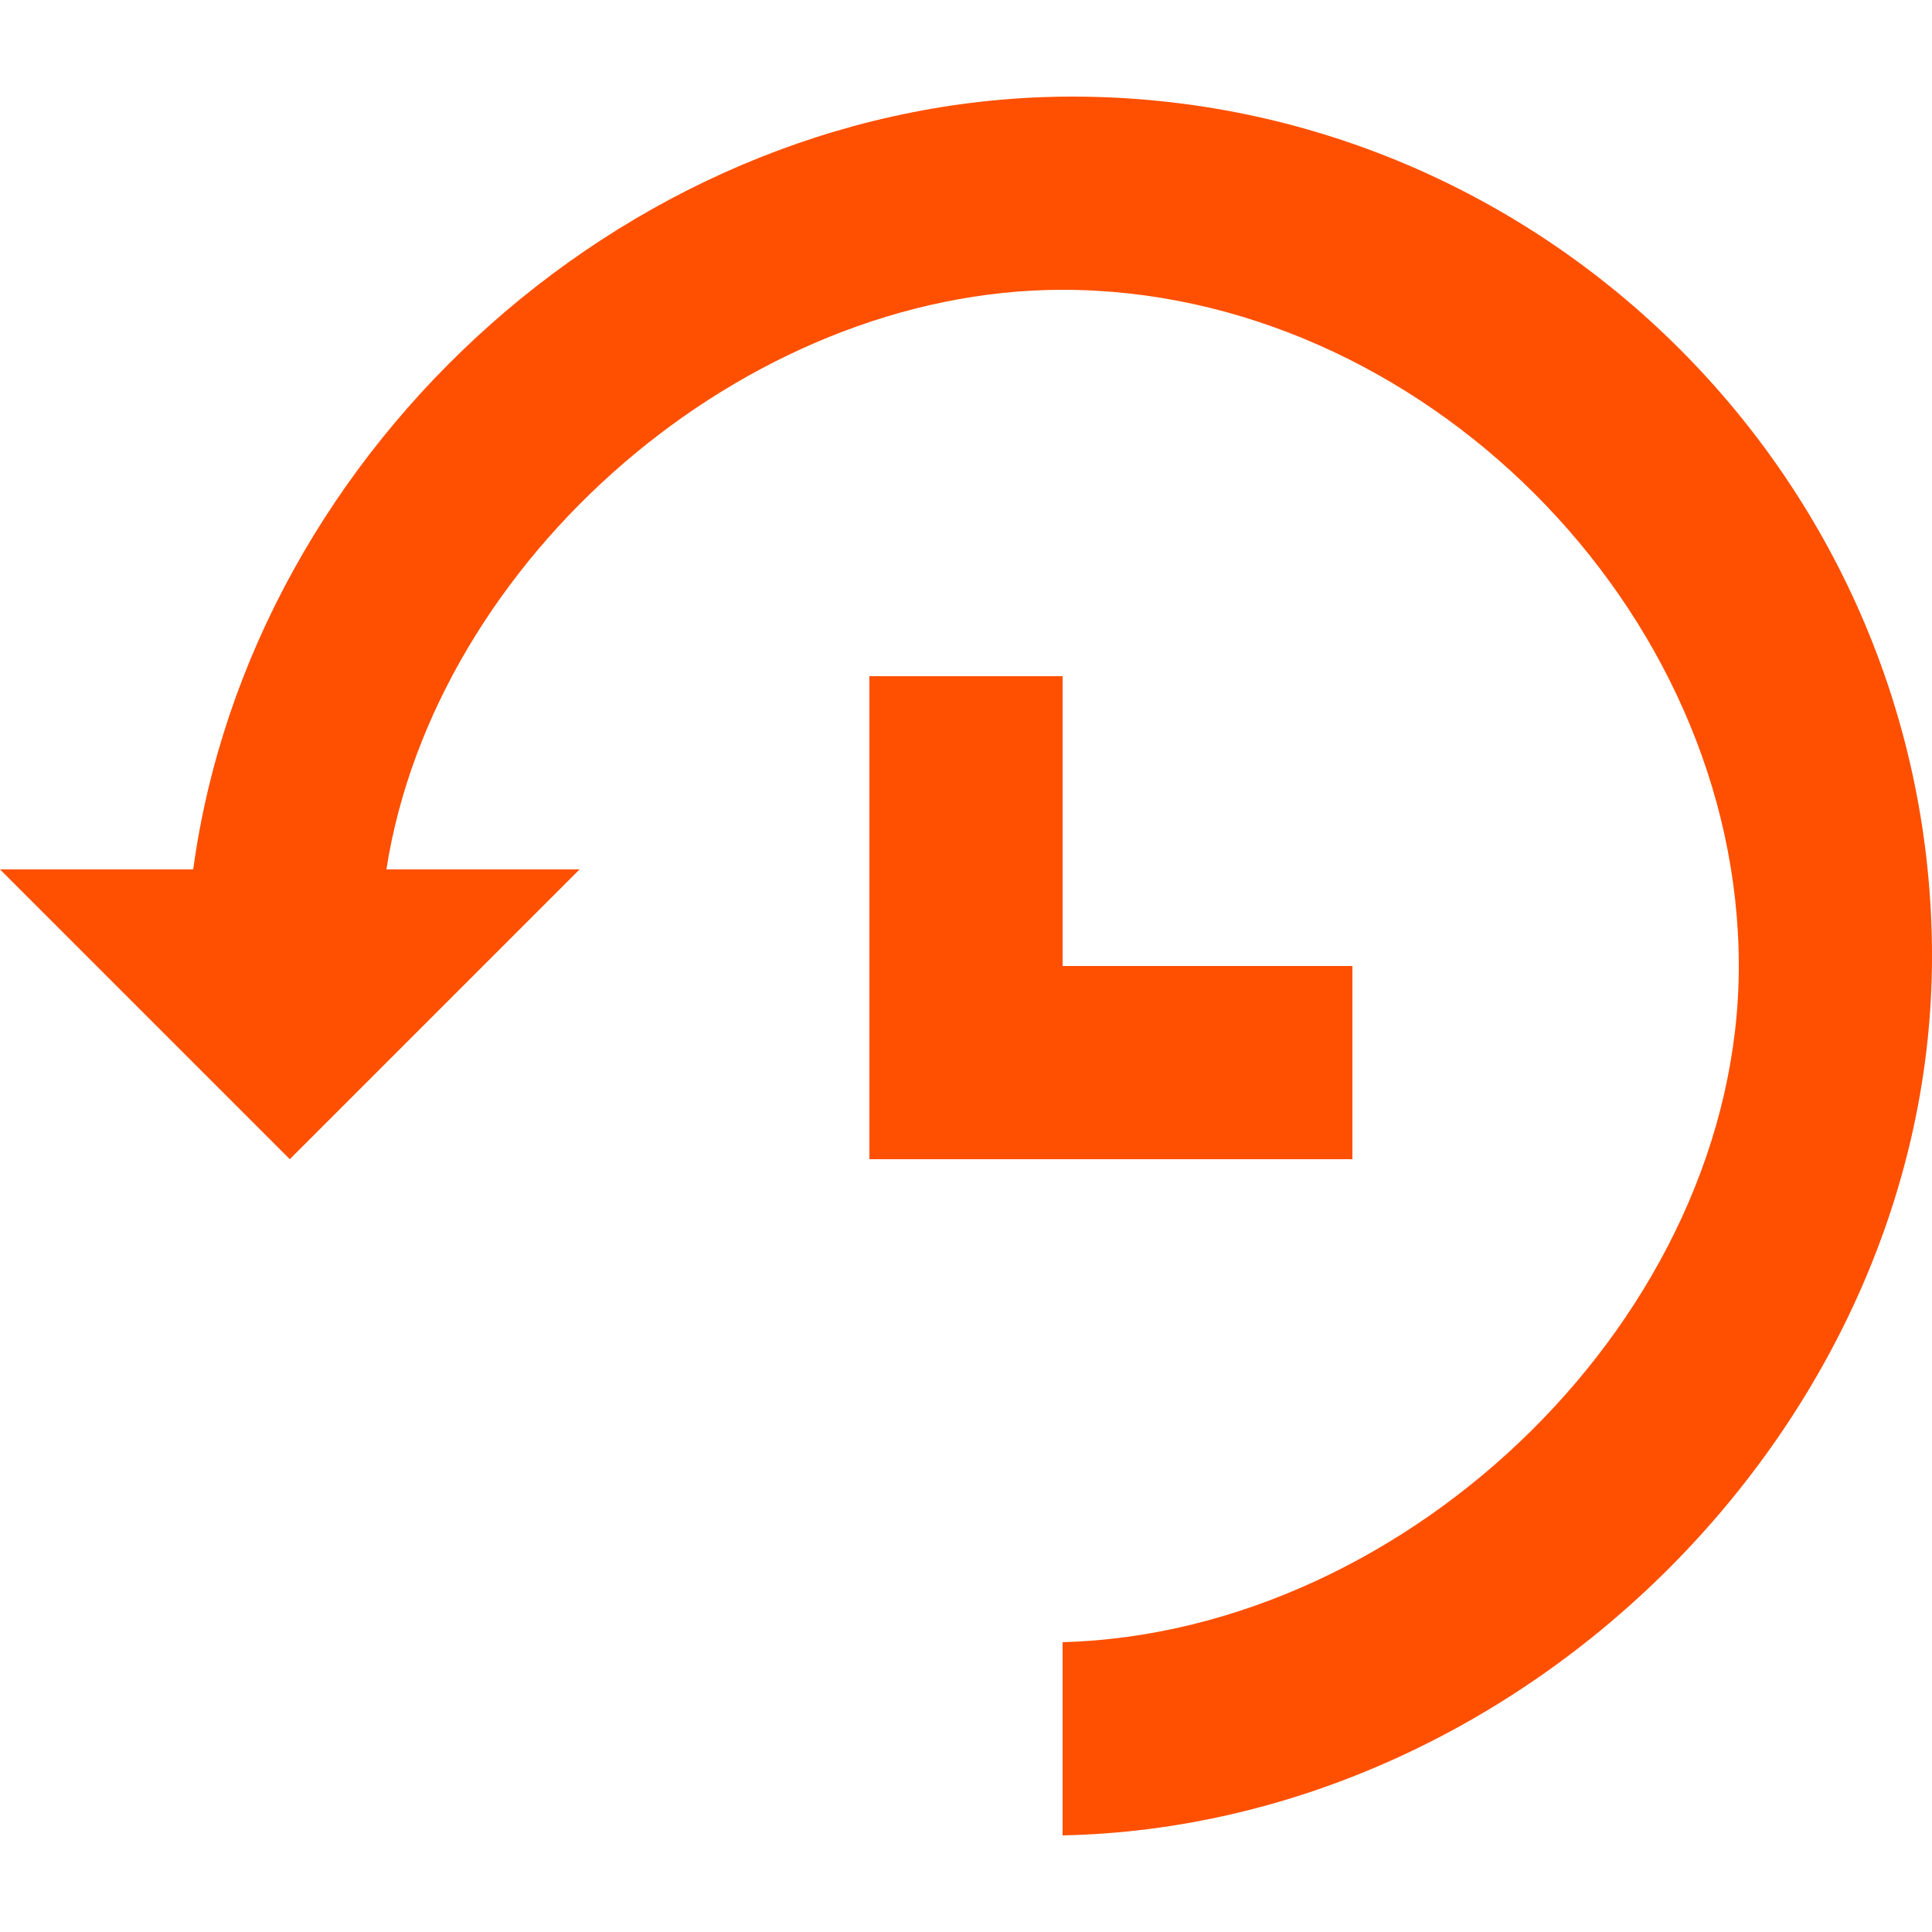 <?xml version="1.0" encoding="utf-8"?>
<!-- Generator: Adobe Illustrator 21.1.0, SVG Export Plug-In . SVG Version: 6.00 Build 0)  -->
<svg version="1.1" id="Layer_1" xmlns="http://www.w3.org/2000/svg" xmlns:xlink="http://www.w3.org/1999/xlink" x="0px" y="0px"
	 viewBox="0 0 20 20" style="enable-background:new 0 0 20 20;" xml:space="preserve">
<style type="text/css">
	.st0{fill:#FE5000;}
</style>
<g>
	<polygon class="st0" points="9,7 9,12 14,12 14,10 11,10 11,7 	"/>
	<path class="st0" d="M11.1,1C6.6,1,2.6,4.6,2,9H0l3,3l3-3H4c0.5-3.2,3.7-6,7-6c3.7,0,7,3.3,7,7c0,3.6-3.4,6.9-7,7v2
		c4.8-0.1,9-4.3,9-9.1C20,5,16,1,11.1,1z"/>
</g>
</svg>

